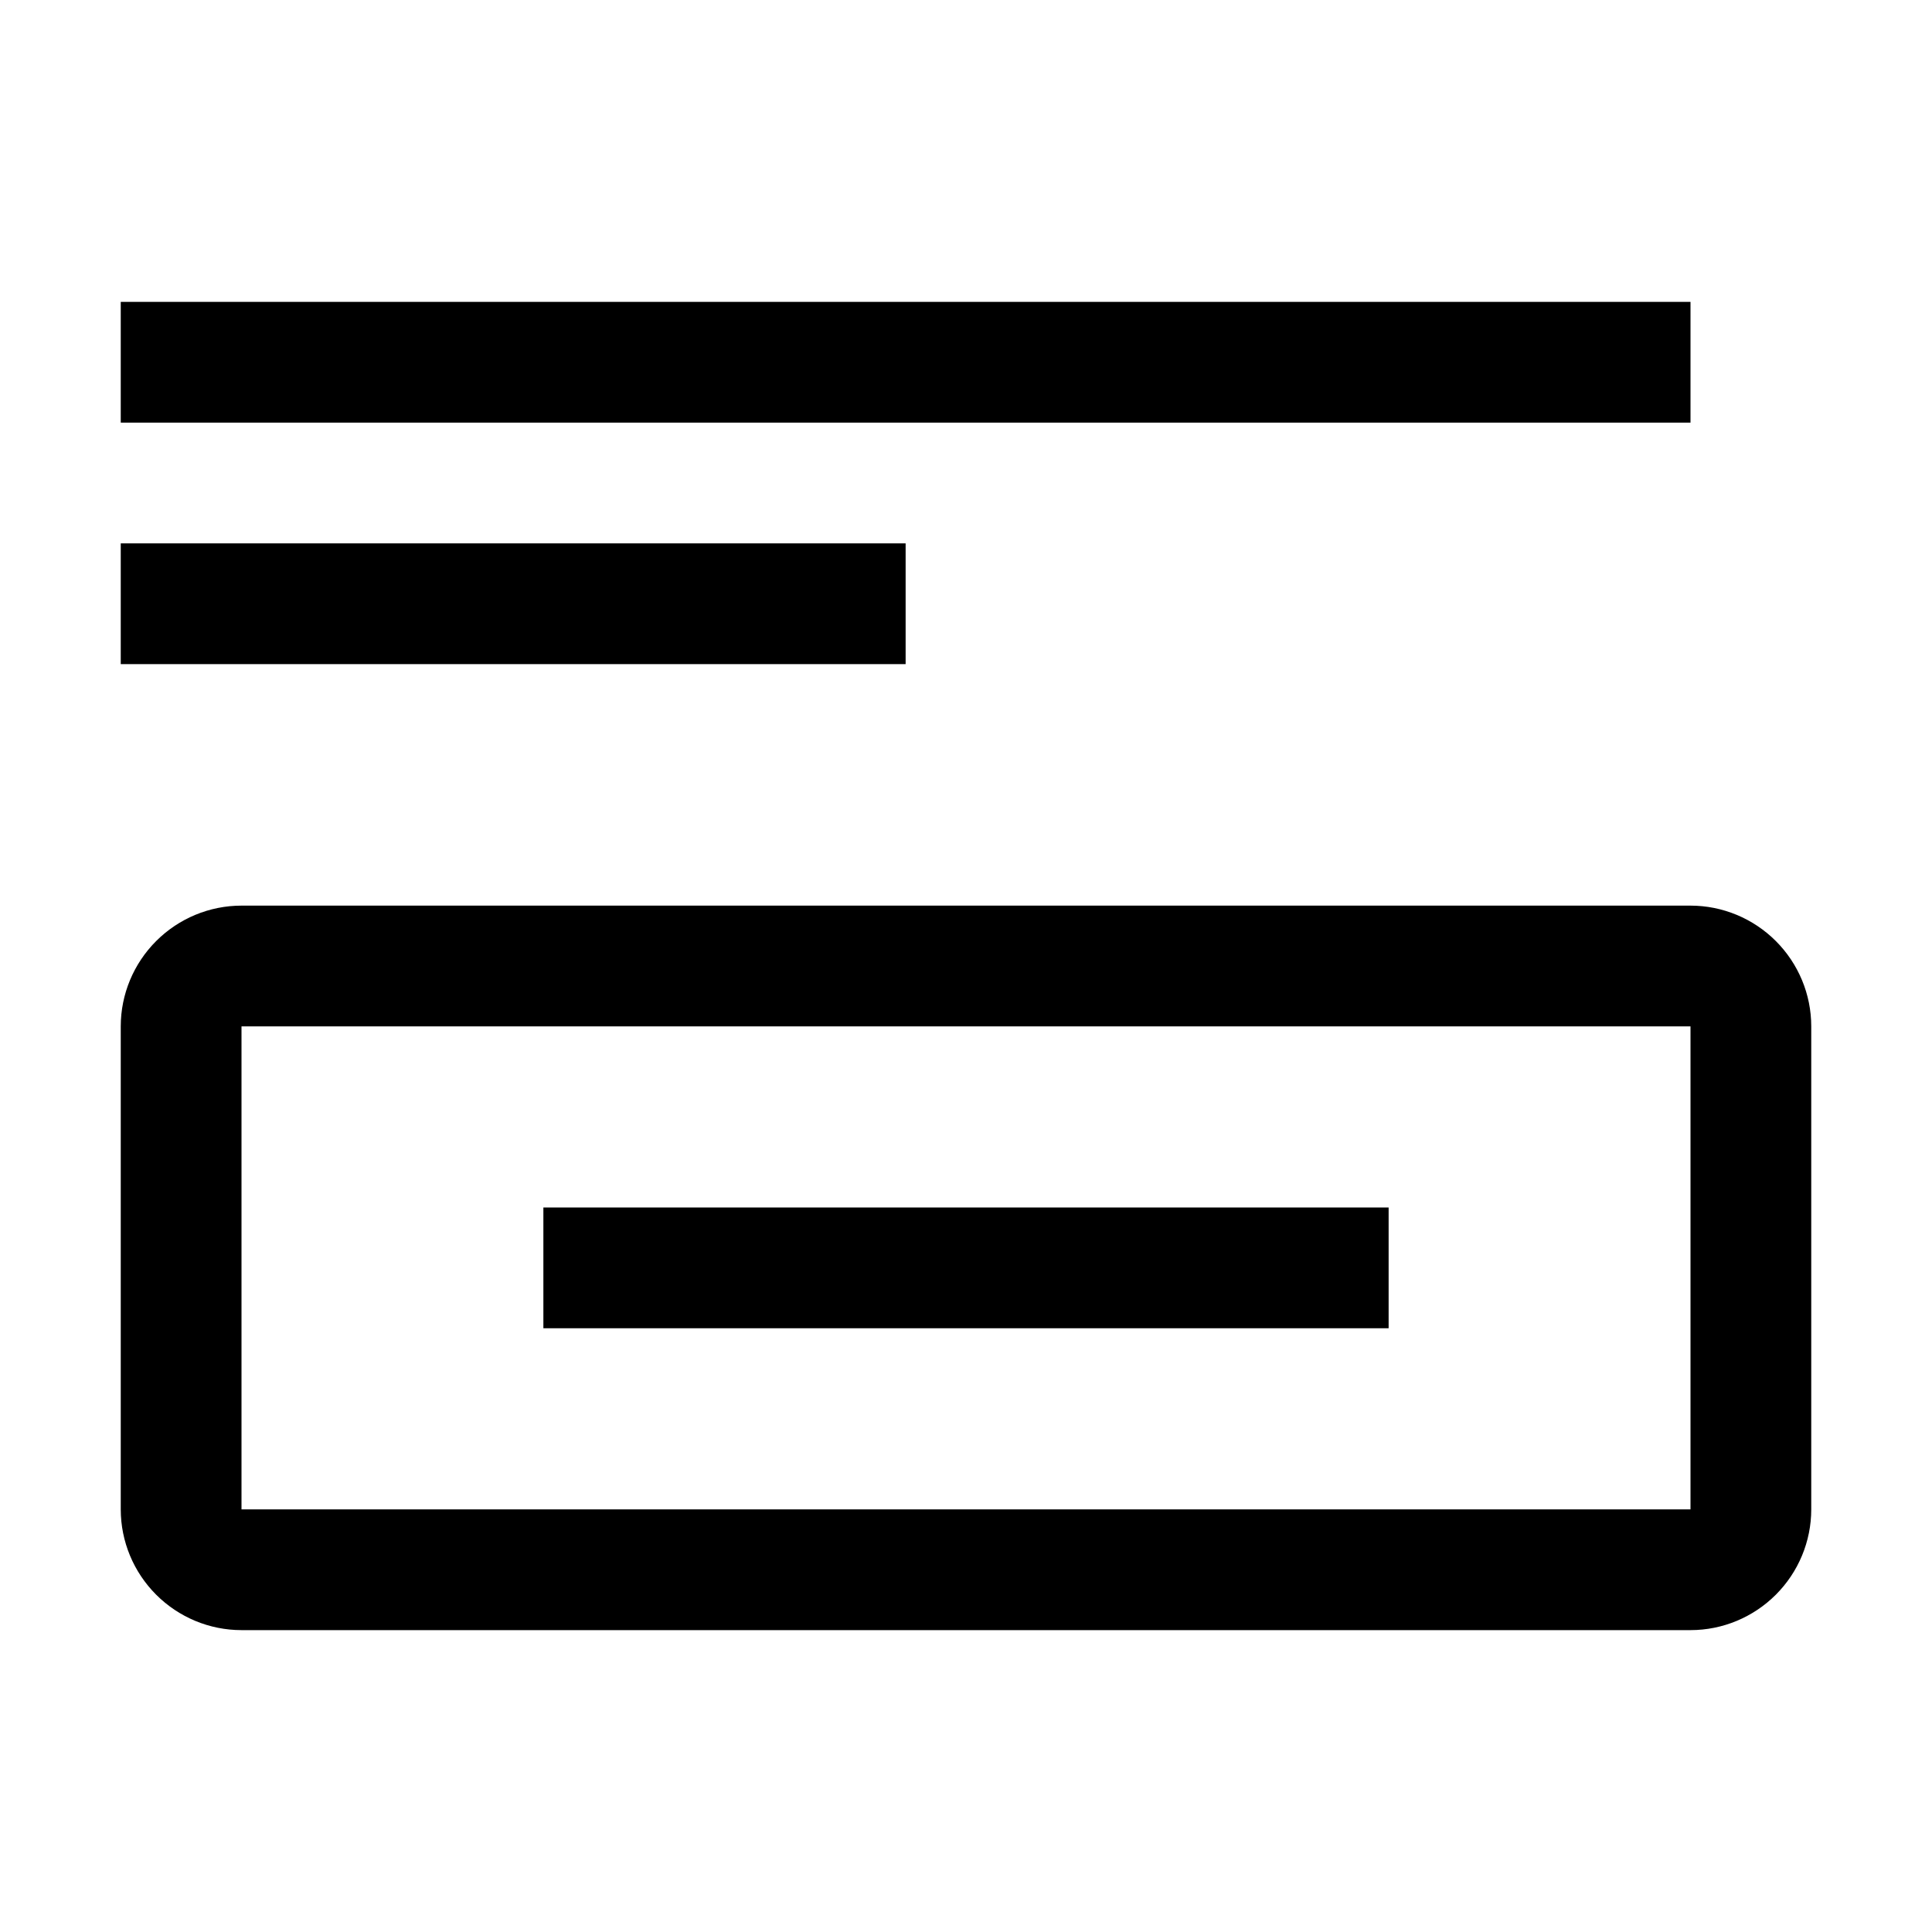 <svg width="24" height="24" viewBox="0 0 24 24" fill="none" xmlns="http://www.w3.org/2000/svg">
<path d="M21 5.25V3.75H1.5V5.25H21Z" fill="black"/>
<path d="M11.25 8.25V6.75H1.5V8.25H11.25Z" fill="black"/>
<path d="M6.75 15H17.25V16.5H6.75V15Z" fill="black"/>
<path fill-rule="evenodd" clip-rule="evenodd" d="M3 20.25H21C21.398 20.25 21.779 20.091 22.06 19.81C22.341 19.529 22.5 19.148 22.5 18.75V12.75C22.5 12.352 22.341 11.971 22.06 11.69C21.779 11.409 21.398 11.25 21 11.25H3C2.602 11.25 2.221 11.409 1.94 11.69C1.659 11.971 1.5 12.352 1.5 12.75V18.75C1.5 19.148 1.659 19.529 1.94 19.81C2.221 20.091 2.602 20.25 3 20.25ZM3 18.75V12.75H21V18.75H3Z" fill="black"/>
</svg>
